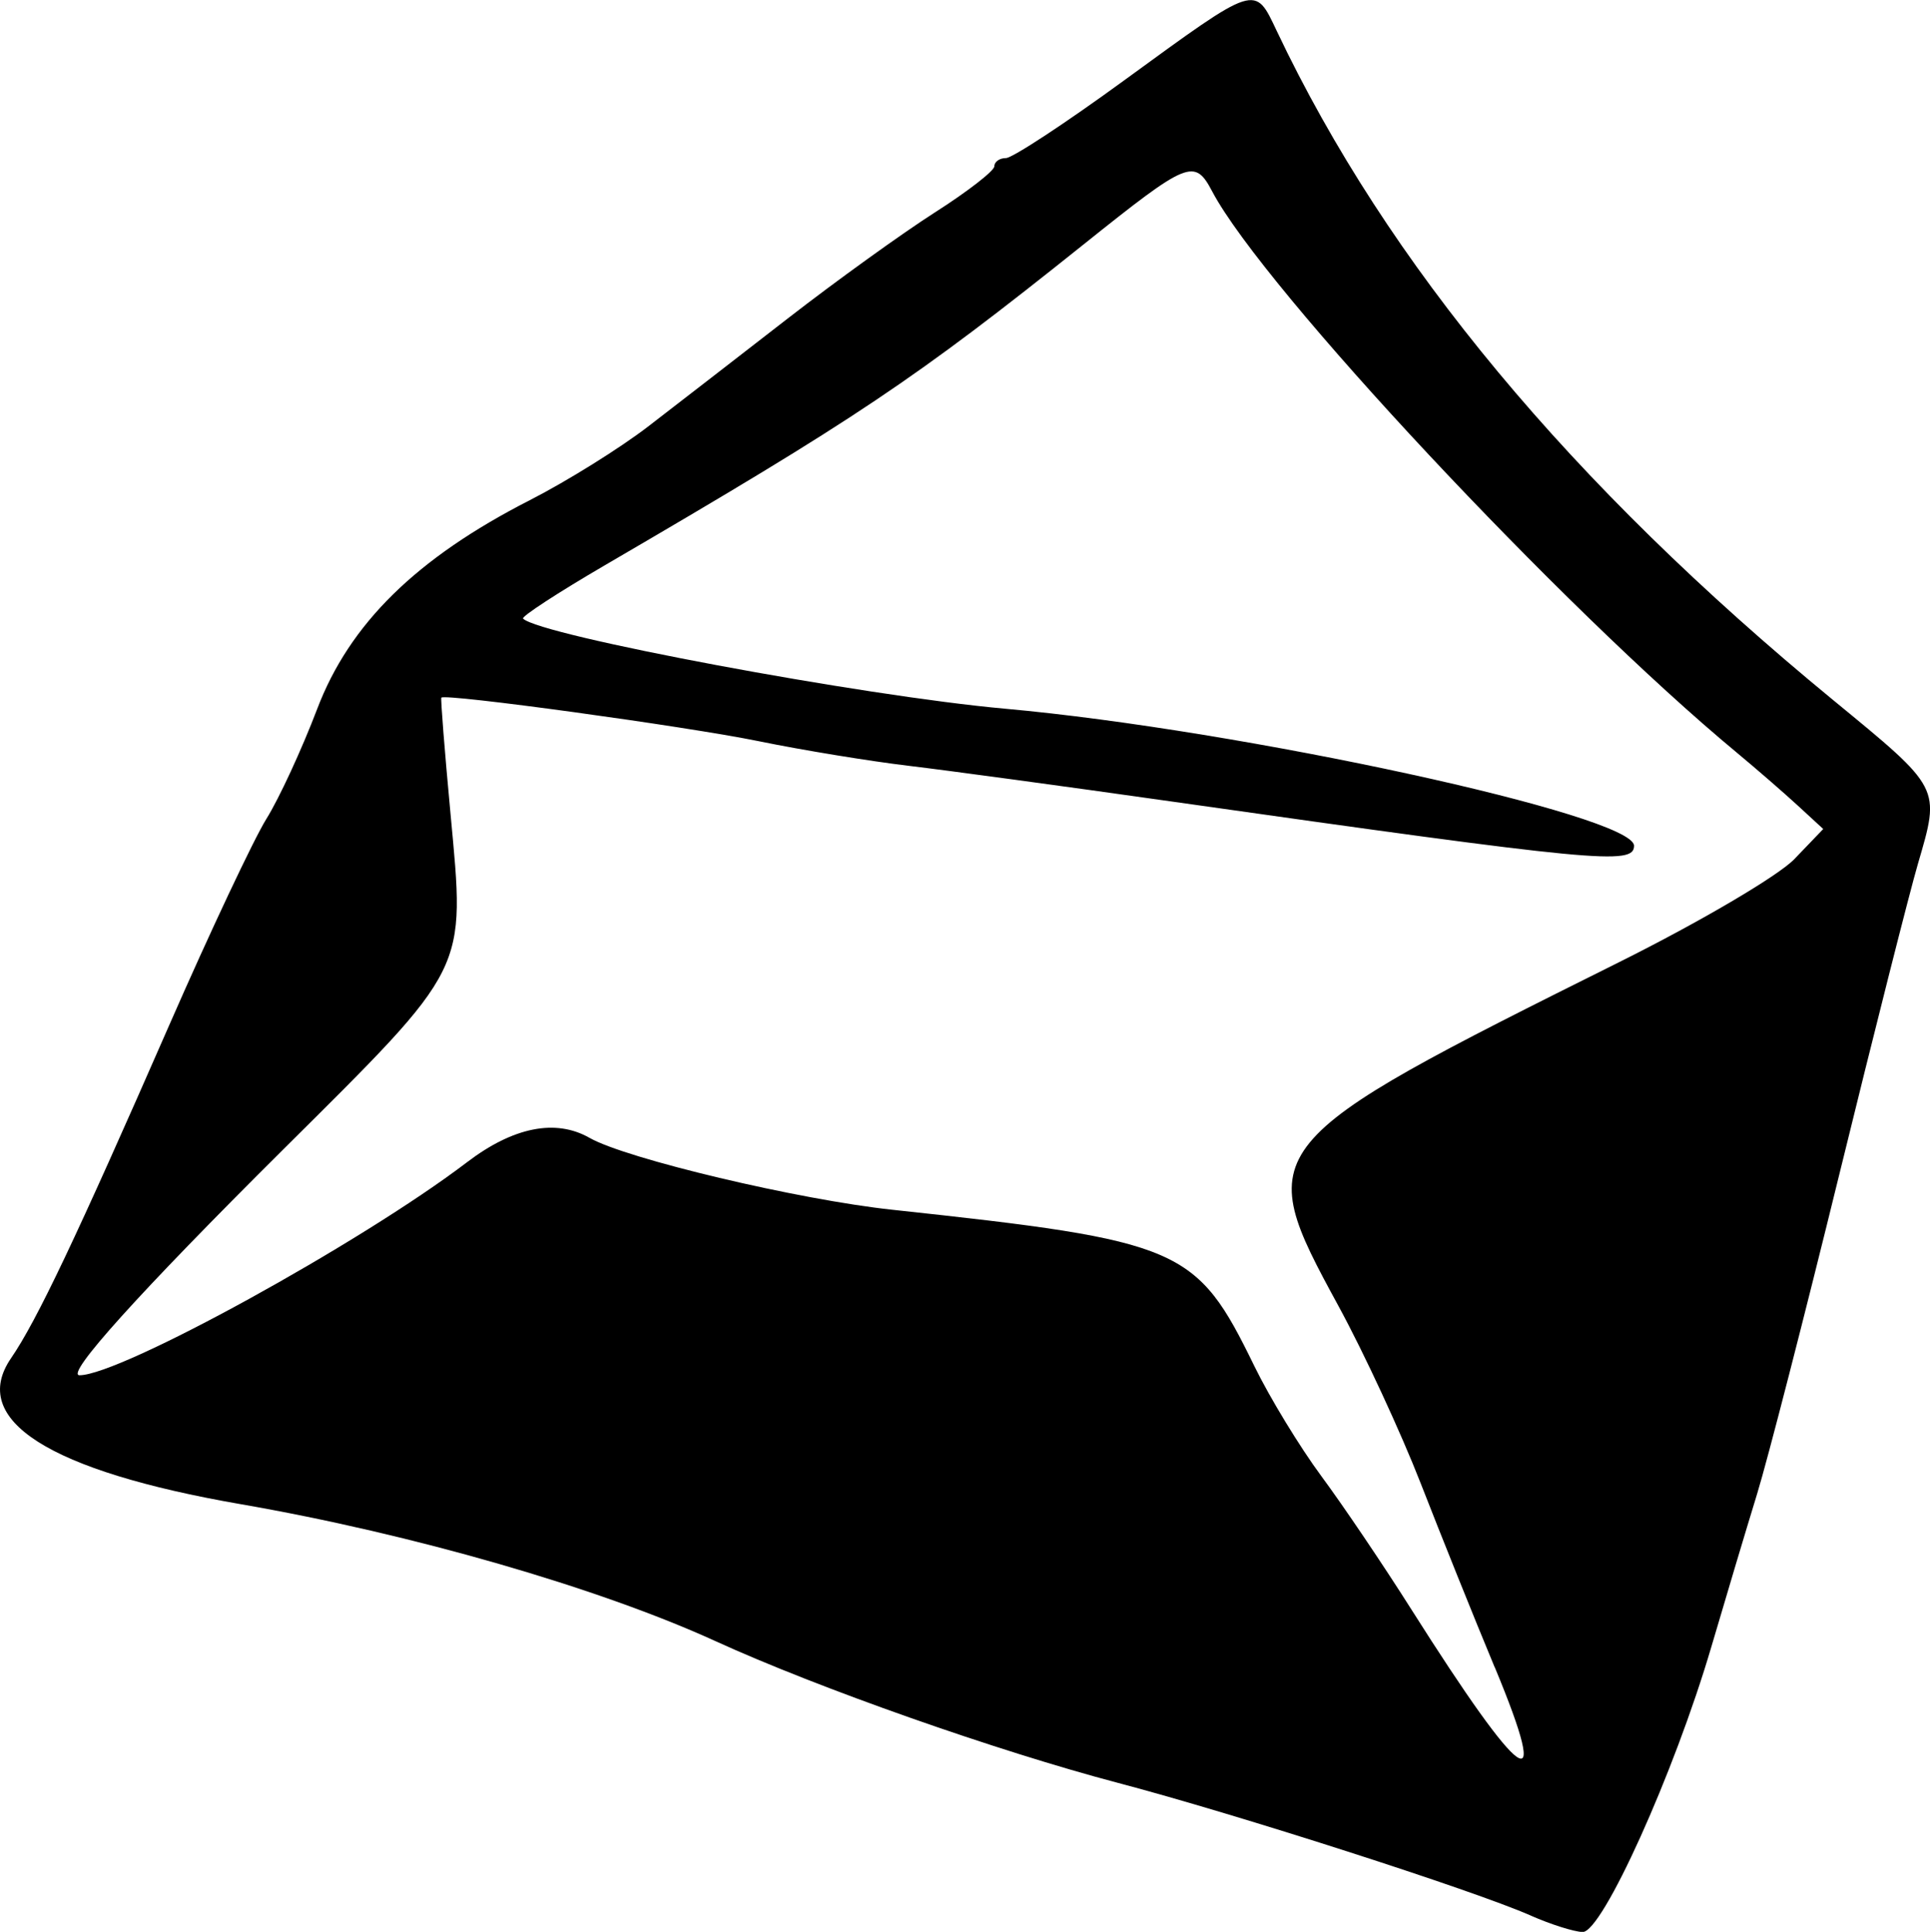 <?xml version="1.0" encoding="UTF-8" standalone="no"?>
<!-- Created with Inkscape (http://www.inkscape.org/) -->

<svg
   version="1.1"
   id="svg288"
   width="23.973"
   height="24"
   viewBox="0 0 23.973 24"
   sodipodi:docname="stella-clark.jpeg"
   inkscape:version="1.2.1 (9c6d41e4, 2022-07-14)"
   xmlns:inkscape="http://www.inkscape.org/namespaces/inkscape"
   xmlns:sodipodi="http://sodipodi.sourceforge.net/DTD/sodipodi-0.dtd"
   xmlns="http://www.w3.org/2000/svg"
   xmlns:svg="http://www.w3.org/2000/svg">
  <defs
     id="defs292" />
  <sodipodi:namedview
     id="namedview290"
     pagecolor="#505050"
     bordercolor="#eeeeee"
     borderopacity="1"
     inkscape:showpageshadow="0"
     inkscape:pageopacity="0"
     inkscape:pagecheckerboard="0"
     inkscape:deskcolor="#505050"
     showgrid="false"
     inkscape:zoom="2.7465278"
     inkscape:cx="121.97219"
     inkscape:cy="126.15929"
     inkscape:window-width="1390"
     inkscape:window-height="941"
     inkscape:window-x="0"
     inkscape:window-y="25"
     inkscape:window-maximized="0"
     inkscape:current-layer="g294" />
  <g
     inkscape:groupmode="layer"
     inkscape:label="Image"
     id="g294"
     transform="translate(-24.827,-18.241)">
    <path
       style="fill:#000000;stroke-width:0.128"
       d="m 43.842,42.039 c -0.712,-0.314 -3.654,-1.26 -5.126,-1.648 -1.5,-0.395 -3.732,-1.181 -4.998,-1.76 -1.453,-0.664 -3.773,-1.334 -5.9,-1.703 -2.384,-0.414 -3.381,-1.047 -2.853,-1.815 0.318,-0.463 0.811,-1.501 1.964,-4.136 0.507,-1.159 1.051,-2.312 1.207,-2.563 0.157,-0.251 0.44,-0.864 0.63,-1.363 0.403,-1.061 1.232,-1.876 2.642,-2.596 0.46,-0.235 1.125,-0.649 1.477,-0.921 0.352,-0.271 1.131,-0.874 1.73,-1.339 0.599,-0.465 1.421,-1.057 1.826,-1.316 0.405,-0.258 0.737,-0.516 0.737,-0.572 0,-0.056 0.065,-0.102 0.144,-0.102 0.079,0 0.737,-0.432 1.461,-0.96 1.669,-1.216 1.626,-1.202 1.906,-0.613 1.368,2.883 3.649,5.626 6.903,8.302 1.352,1.111 1.337,1.083 1.058,2.039 -0.105,0.359 -0.544,2.094 -0.976,3.856 -0.432,1.762 -0.892,3.55 -1.022,3.973 -0.13,0.423 -0.386,1.279 -0.569,1.902 -0.46,1.564 -1.354,3.545 -1.598,3.539 -0.106,-0.003 -0.395,-0.094 -0.642,-0.203 z m -0.448,-3.082 c -0.259,-0.622 -0.672,-1.651 -0.919,-2.285 -0.247,-0.634 -0.707,-1.627 -1.023,-2.207 -1.075,-1.973 -1.041,-2.014 3.495,-4.275 0.995,-0.496 1.971,-1.07 2.168,-1.276 l 0.359,-0.374 -0.316,-0.291 c -0.174,-0.16 -0.515,-0.456 -0.758,-0.658 -2.169,-1.798 -5.879,-5.767 -6.515,-6.97 -0.22,-0.417 -0.297,-0.385 -1.594,0.653 -2.106,1.685 -2.82,2.163 -5.952,3.99 -0.583,0.34 -1.039,0.638 -1.015,0.662 0.211,0.211 4.223,0.961 5.983,1.119 2.947,0.265 7.817,1.325 7.817,1.703 0,0.244 -0.451,0.201 -5.767,-0.553 -1.304,-0.185 -2.763,-0.383 -3.242,-0.44 -0.479,-0.057 -1.318,-0.194 -1.864,-0.306 -0.912,-0.186 -3.9,-0.596 -3.942,-0.541 -0.01,0.013 0.041,0.662 0.114,1.442 0.183,1.977 0.237,1.869 -2.081,4.174 -1.79,1.78 -2.711,2.802 -2.527,2.802 0.508,0 3.496,-1.643 4.814,-2.647 0.574,-0.437 1.1,-0.542 1.521,-0.302 0.456,0.26 2.595,0.768 3.76,0.893 3.6,0.388 3.777,0.464 4.498,1.943 0.19,0.39 0.565,1.006 0.833,1.368 0.268,0.362 0.771,1.107 1.118,1.656 1.388,2.193 1.753,2.446 1.036,0.719 z"
       id="path298" />
  </g>
</svg>
